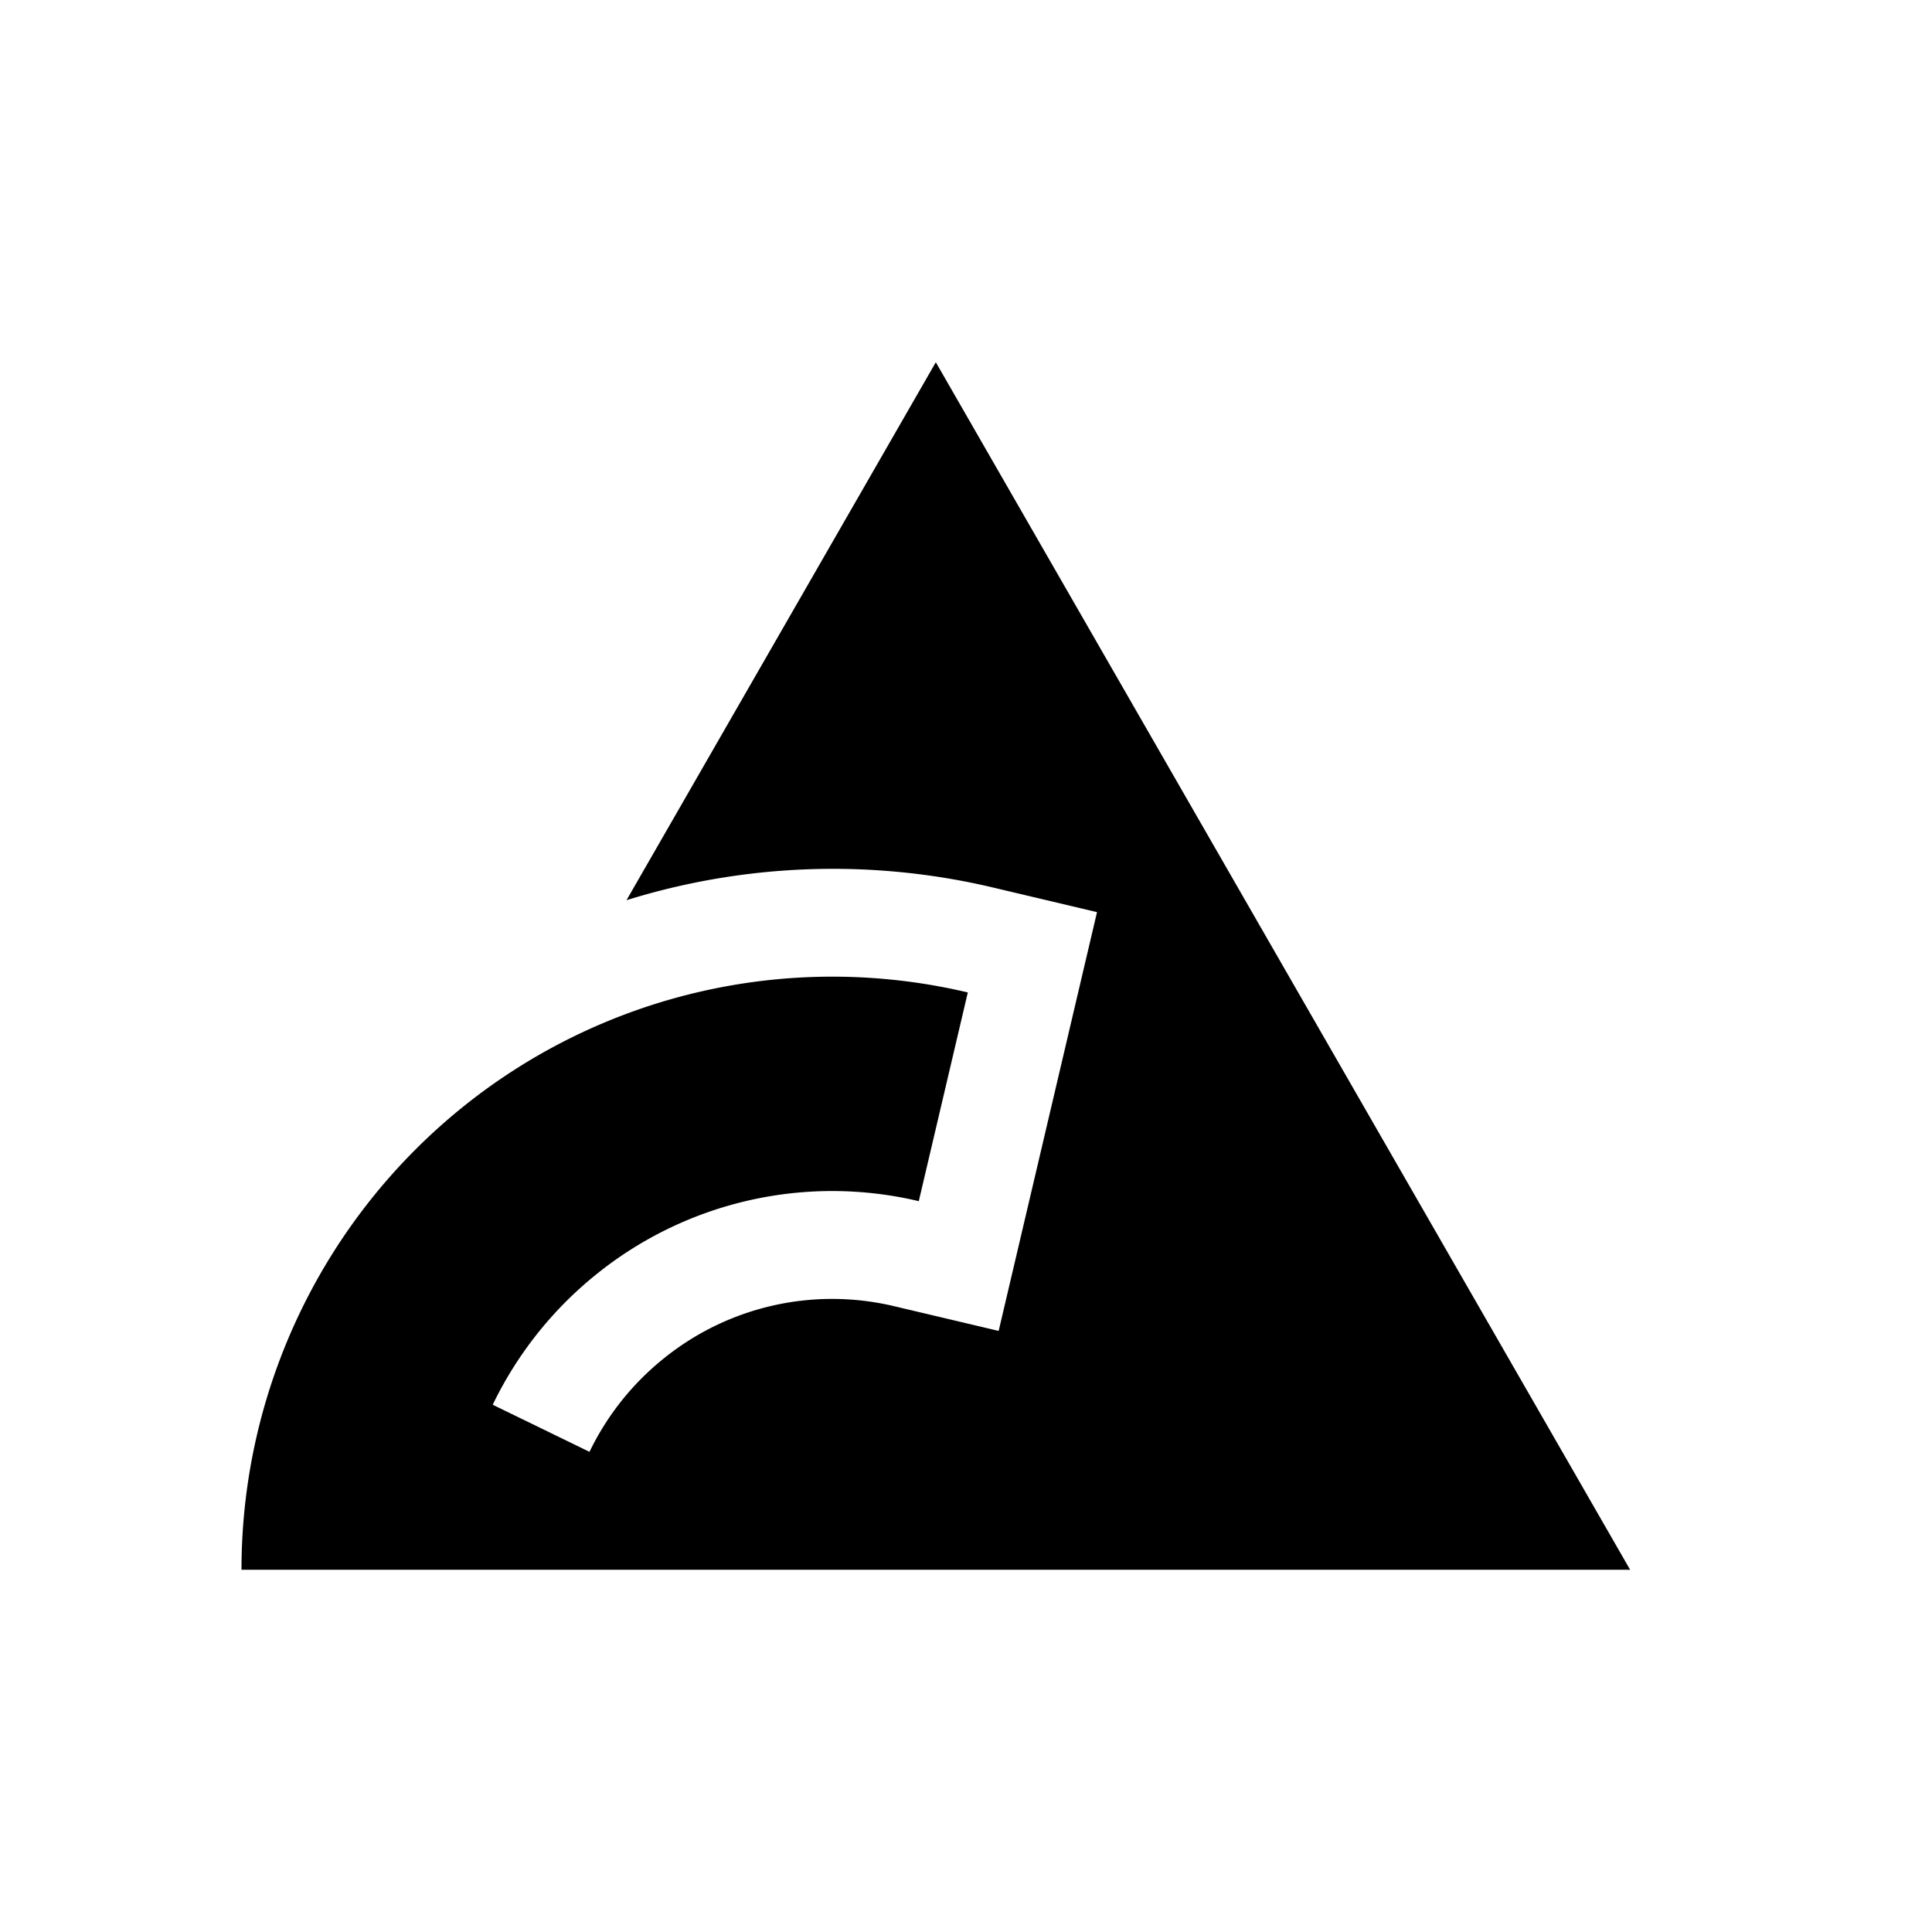 <svg width="32" height="32" fill="none" xmlns="http://www.w3.org/2000/svg"><path d="m15.5 6-5.123 8.91a11.516 11.516 0 0 1 6.062-.212l1.731.41-1.629 6.936-1.734-.41a4.438 4.438 0 0 0-3.793.85 4.48 4.48 0 0 0-1.25 1.563l-1.603-.78c.405-.84.998-1.59 1.747-2.185a6.221 6.221 0 0 1 5.31-1.187l.812-3.457a9.757 9.757 0 0 0-8.318 1.86A9.841 9.841 0 0 0 4 26h23L15.5 6Z" fill="#000"/></svg>